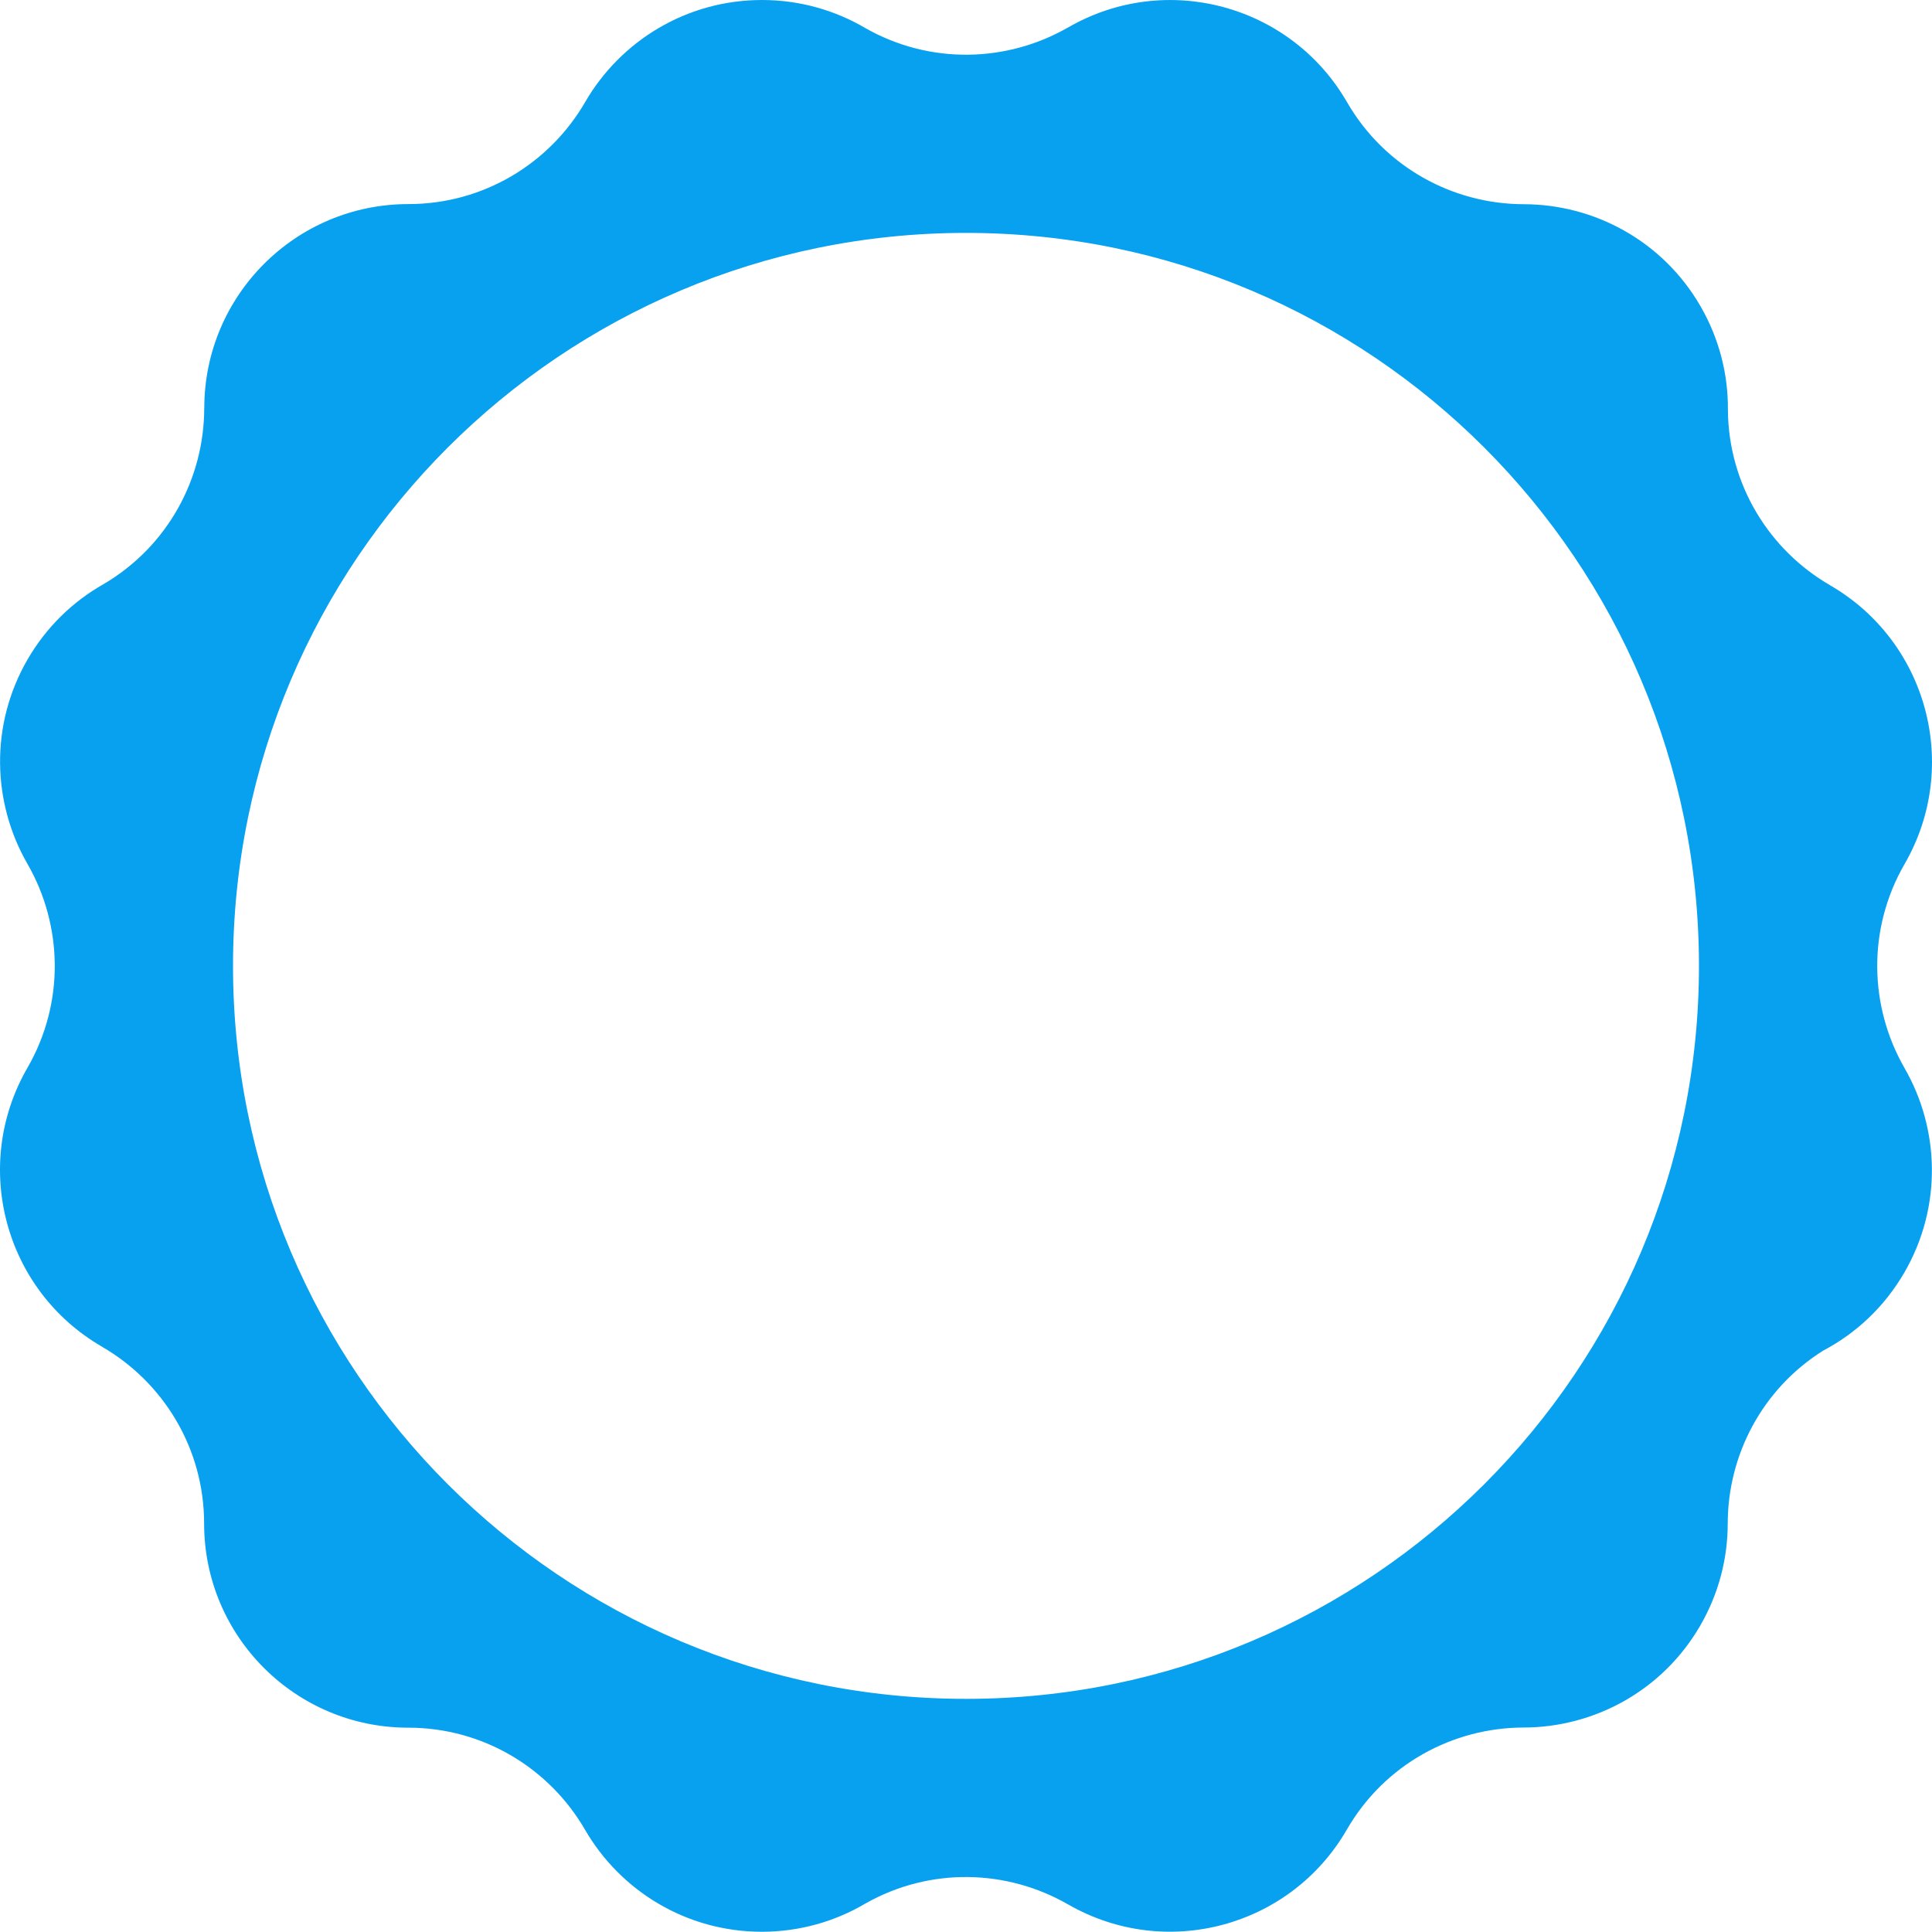 <?xml version="1.0" encoding="utf-8"?>
<!-- Generator: Adobe Illustrator 16.0.0, SVG Export Plug-In . SVG Version: 6.00 Build 0)  -->
<!DOCTYPE svg PUBLIC "-//W3C//DTD SVG 1.1//EN" "http://www.w3.org/Graphics/SVG/1.1/DTD/svg11.dtd">
<svg version="1.1" id="图层_1" xmlns="http://www.w3.org/2000/svg" xmlns:xlink="http://www.w3.org/1999/xlink" x="0px" y="0px"
	 width="612.004px" height="611.926px" viewBox="0 0 612.004 611.926" enable-background="new 0 0 612.004 611.926"
	 xml:space="preserve">
<path fill="#08A1EF" d="M603.319,338.354c-11.145-19.35-11.958-43.938,0.008-64.666c17.86-30.925,7.264-70.465-23.667-88.322
	l-0.004-0.004l0.015-0.008c-19.17-11.091-32.111-31.742-32.317-55.435c0.108-11.169-2.678-22.516-8.668-32.894
	c-11.965-20.722-33.671-32.314-55.997-32.334l0.006-0.003c-22.324-0.024-44.032-11.616-55.998-32.337
	C408.842,1.422,369.299-9.176,338.373,8.684l-0.005,0.003V8.671c-19.205,11.066-43.583,11.941-64.22,0.244
	C264.537,3.253,253.336,0,241.377,0c-23.935,0-44.823,13-56.009,32.326l-0.001-0.004c-11.182,19.322-32.069,32.326-56.003,32.326
	c-35.708,0-64.653,28.945-64.653,64.656v0.007l-0.017-0.007c-0.022,22.152-11.438,43.693-31.865,55.718
	c-9.719,5.488-18.148,13.57-24.14,23.944c-11.959,20.726-11.146,45.317-0.006,64.659l0,0c11.143,19.348,11.958,43.938-0.01,64.665
	c-17.852,30.926-7.262,70.465,23.668,88.322l0.006,0.004l-0.013,0.01c19.324,11.178,32.325,32.068,32.325,56
	c0,35.711,28.944,64.654,64.651,64.654c23.934,0,44.821,13,56.003,32.32l0.001-0.002c11.185,19.324,32.072,32.328,56.006,32.328
	c11.96,0,23.162-3.252,32.768-8.914c20.629-11.701,45.011-10.822,64.218,0.244v-0.02l0.004,0.006
	c30.933,17.852,70.471,7.258,88.326-23.668c11.965-20.729,33.668-32.312,55.993-32.338l-0.004-0.004
	c22.326-0.021,44.032-11.611,55.997-32.34c5.89-10.201,8.684-21.344,8.671-32.334l0.008,0.006
	c0.021-21.535,10.811-42.494,30.174-54.691c10.436-5.486,19.497-13.898,25.826-24.863c11.966-20.727,11.151-45.318,0.009-64.66
	h0.006v0.004H603.319L603.319,338.354z M306.002,538.151c-128.238,0-232.189-103.957-232.189-232.188
	c0-128.234,103.956-232.188,232.189-232.188c128.233,0,232.186,103.954,232.186,232.188
	C538.189,434.194,434.236,538.151,306.002,538.151z"/>
</svg>
